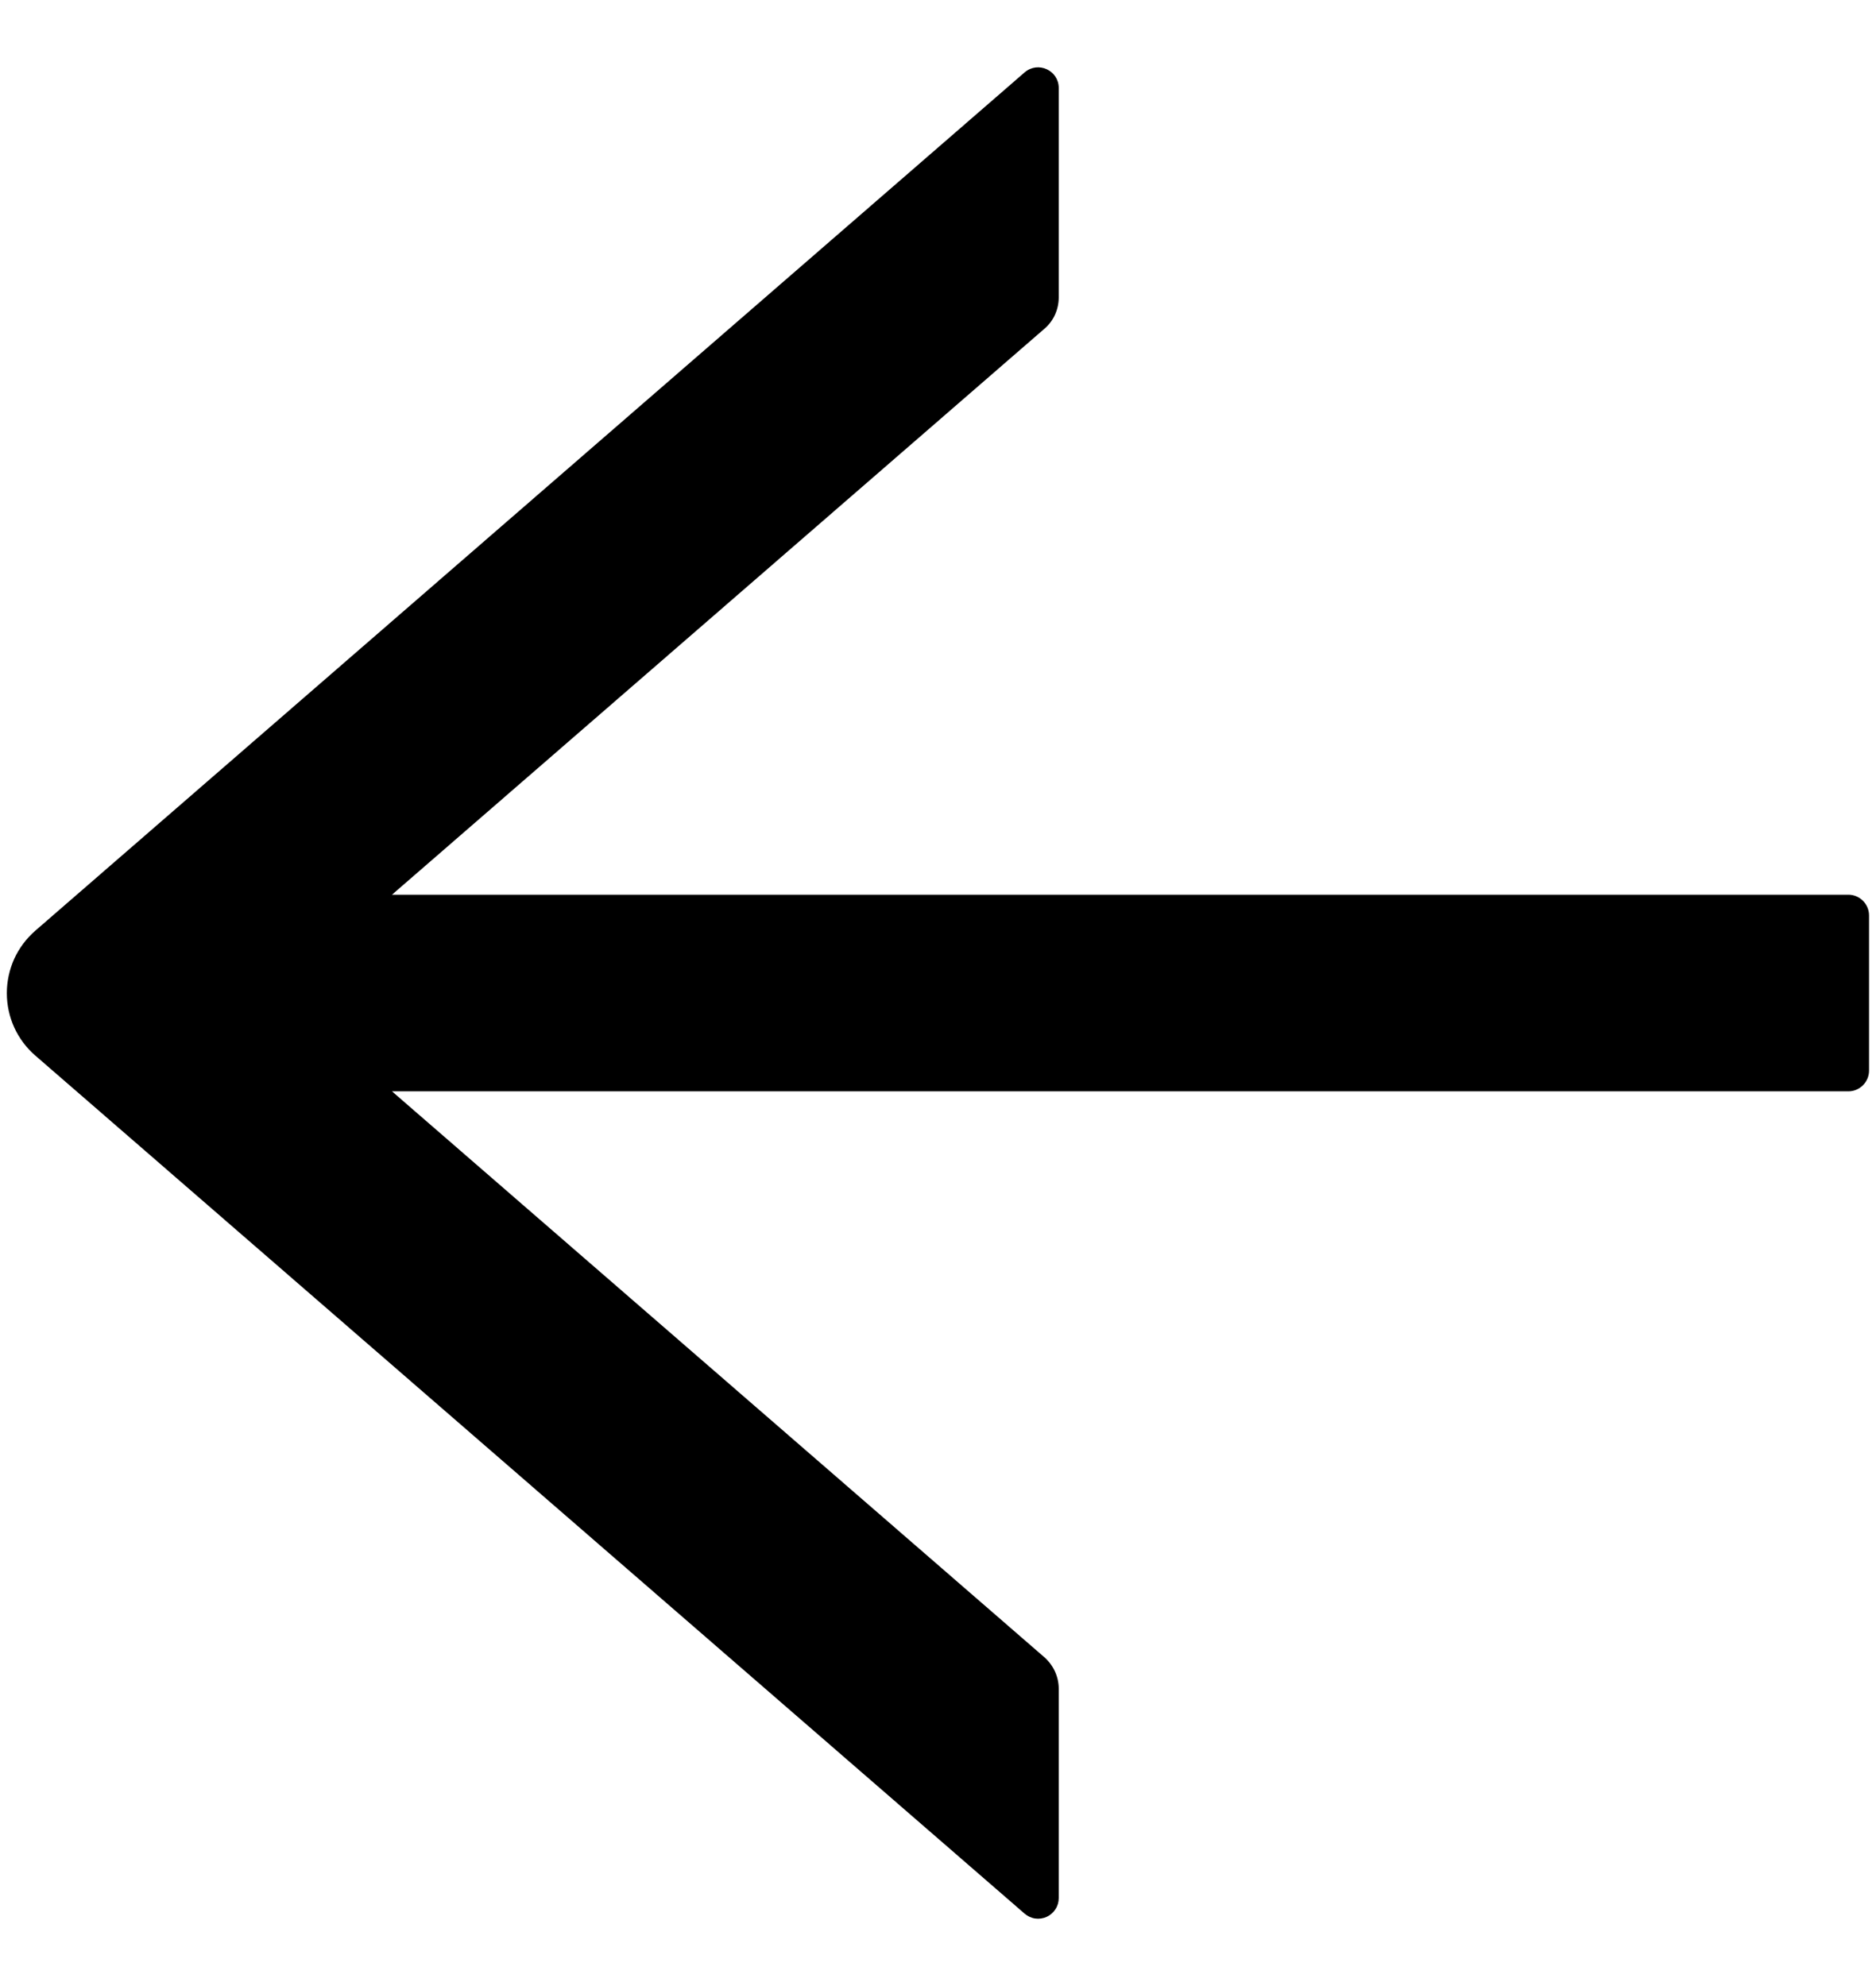 <svg width="17" height="18" viewBox="0 0 17 18" fill="none" xmlns="http://www.w3.org/2000/svg">
<path d="M9.285 0.656L0.32 8.435C0.239 8.506 0.174 8.592 0.129 8.69C0.085 8.788 0.062 8.894 0.062 9.001C0.062 9.109 0.085 9.215 0.129 9.312C0.174 9.41 0.239 9.497 0.32 9.567L9.285 17.344C9.312 17.367 9.345 17.383 9.38 17.388C9.416 17.393 9.452 17.388 9.485 17.373C9.517 17.358 9.545 17.334 9.564 17.304C9.584 17.274 9.594 17.239 9.594 17.203L9.594 15.305C9.594 15.197 9.547 15.094 9.465 15.021L3.552 9.891L16.75 9.891C16.853 9.891 16.937 9.806 16.937 9.703L16.937 8.297C16.937 8.194 16.853 8.109 16.75 8.109L3.552 8.109L9.465 2.979C9.547 2.909 9.594 2.806 9.594 2.695L9.594 0.797C9.594 0.638 9.407 0.551 9.285 0.656Z" fill="black"/>
</svg>
